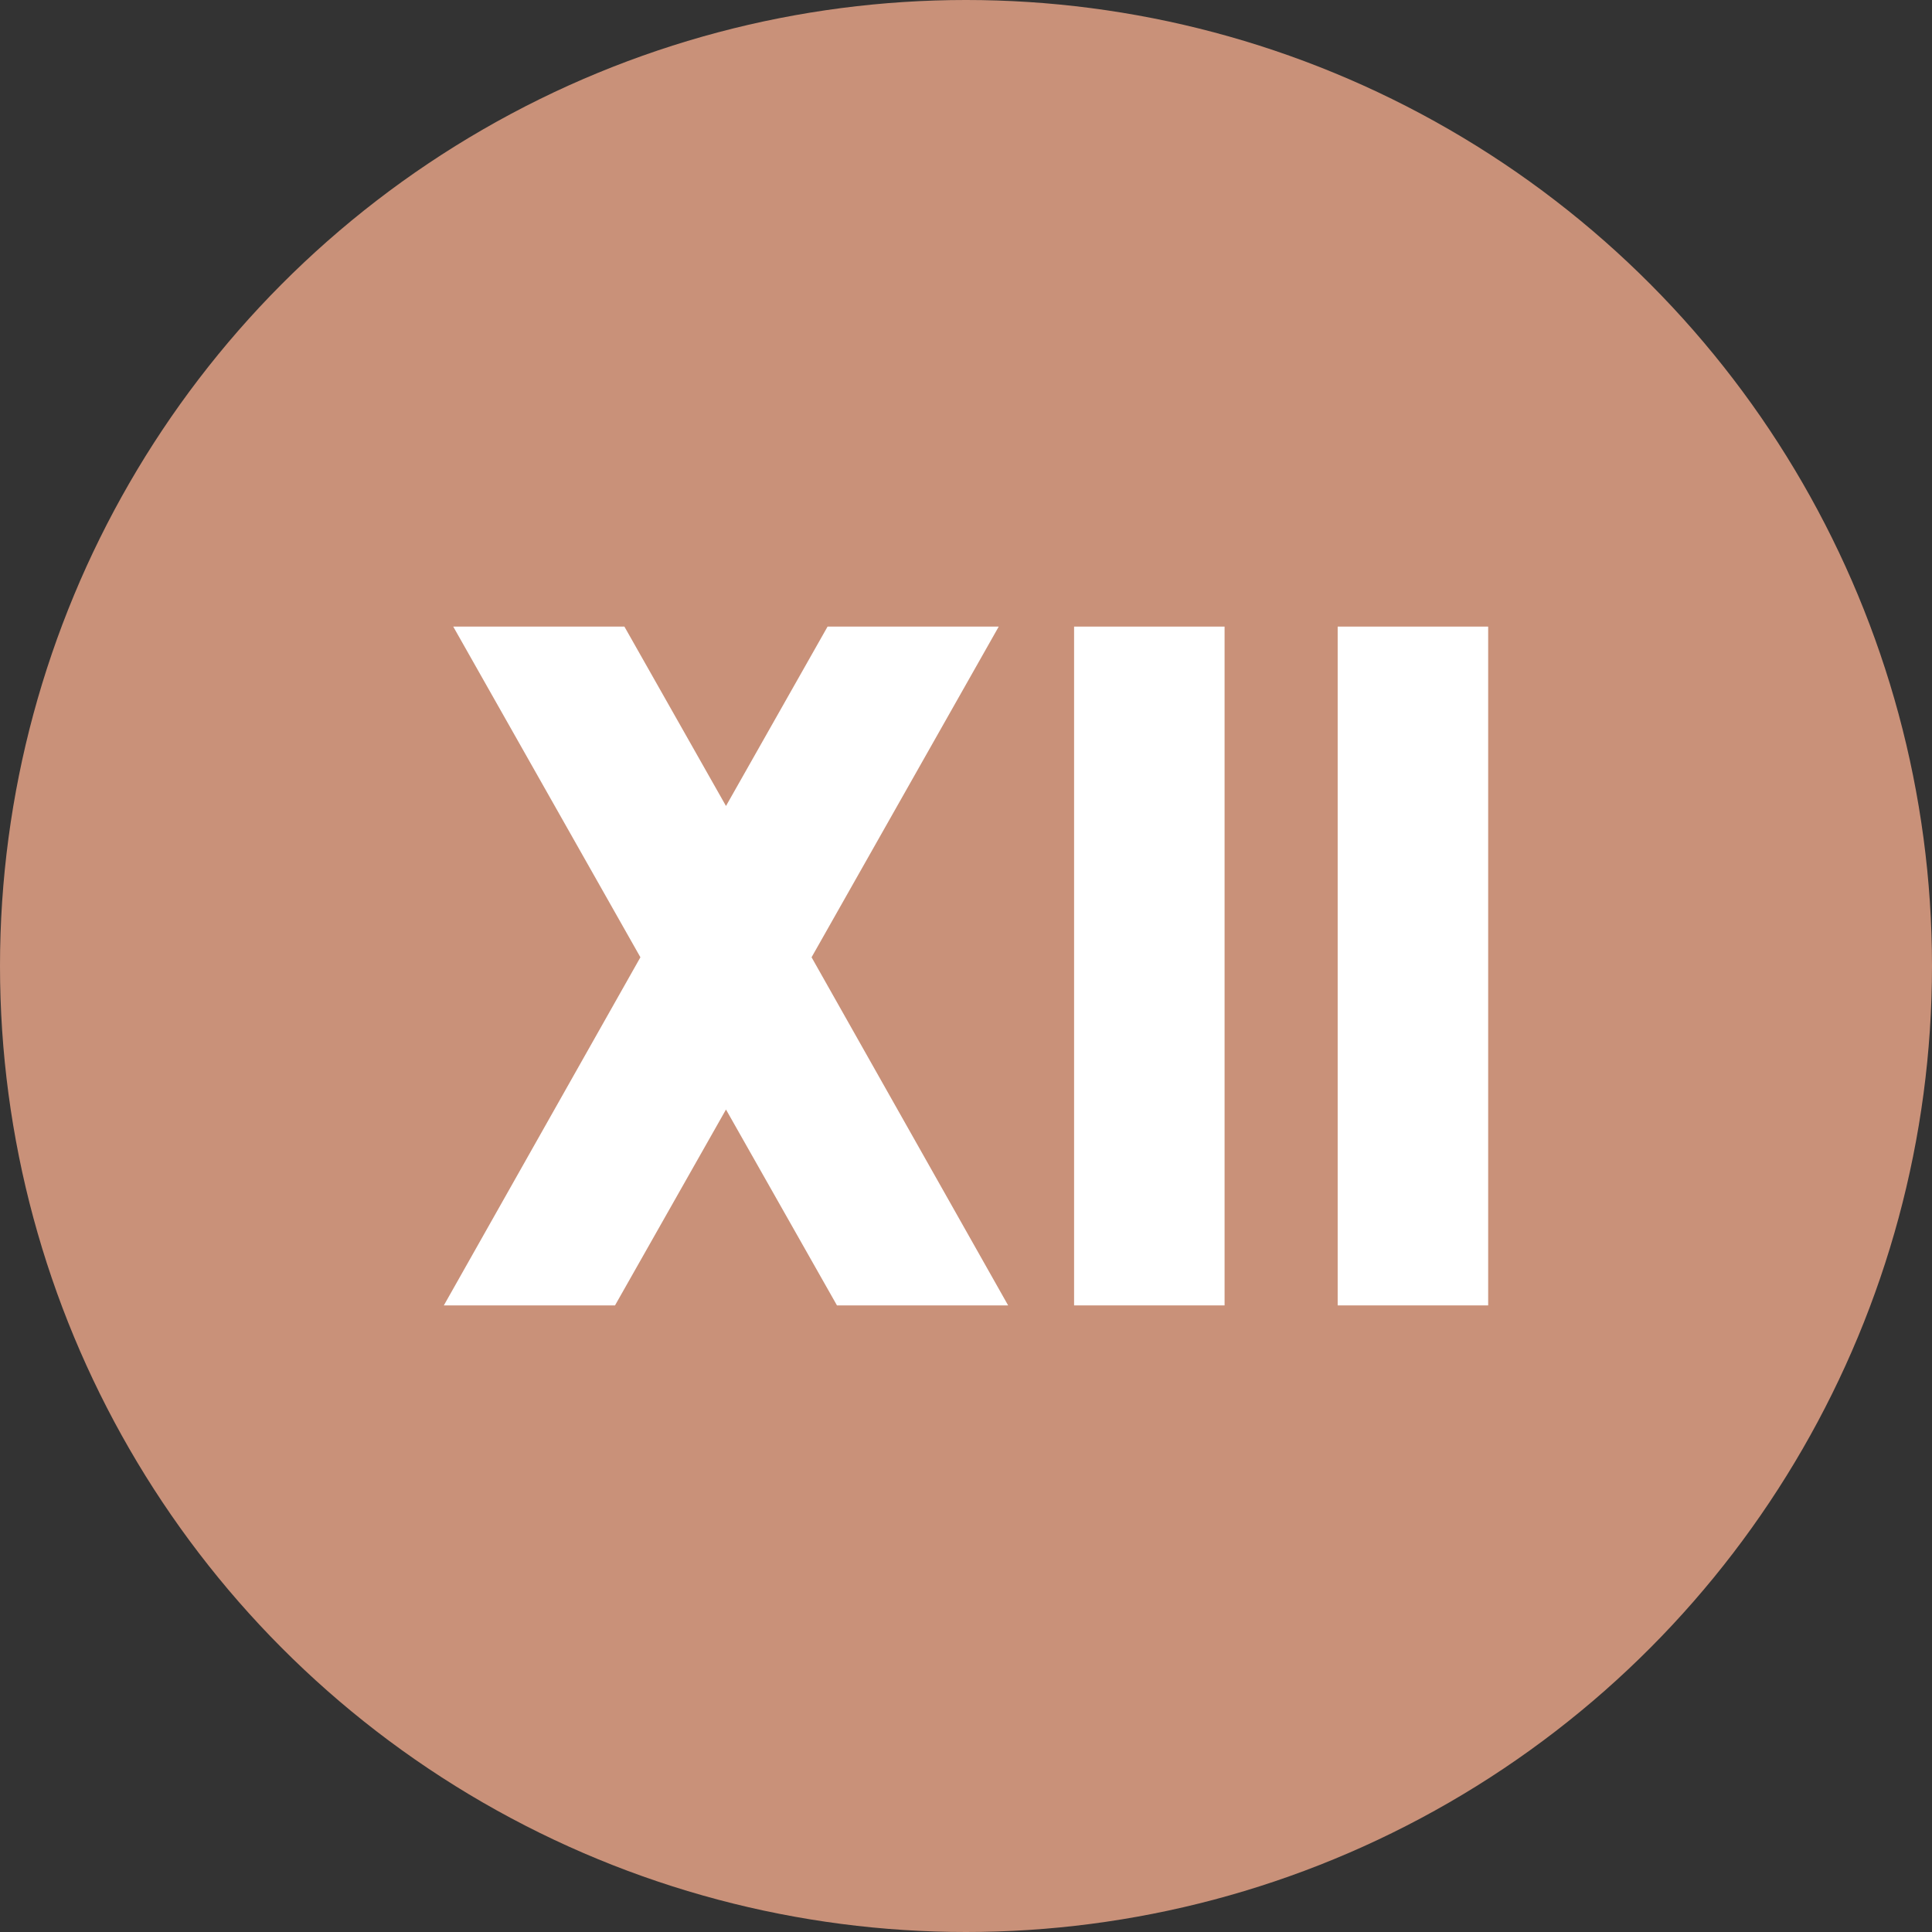 <svg width="74" height="74" viewBox="0 0 74 74" fill="none" xmlns="http://www.w3.org/2000/svg">
<rect x="0" y="0" width="74" height="74" fill="#333333" stroke="none"/>
<circle cx="37" cy="37" r="37" fill="#C99179"/>
<path d="M31.085 36.666L38.614 50H32.058L27.807 42.497L23.556 50H17L24.529 36.666L17.36 24H23.916L27.807 30.871L31.698 24H38.254L31.085 36.666Z" fill="white"/>
<path d="M41.14 50V24H46.904V50H41.14Z" fill="white"/>
<path d="M51.236 50V24H57V50H51.236Z" fill="white"/>
</svg>
